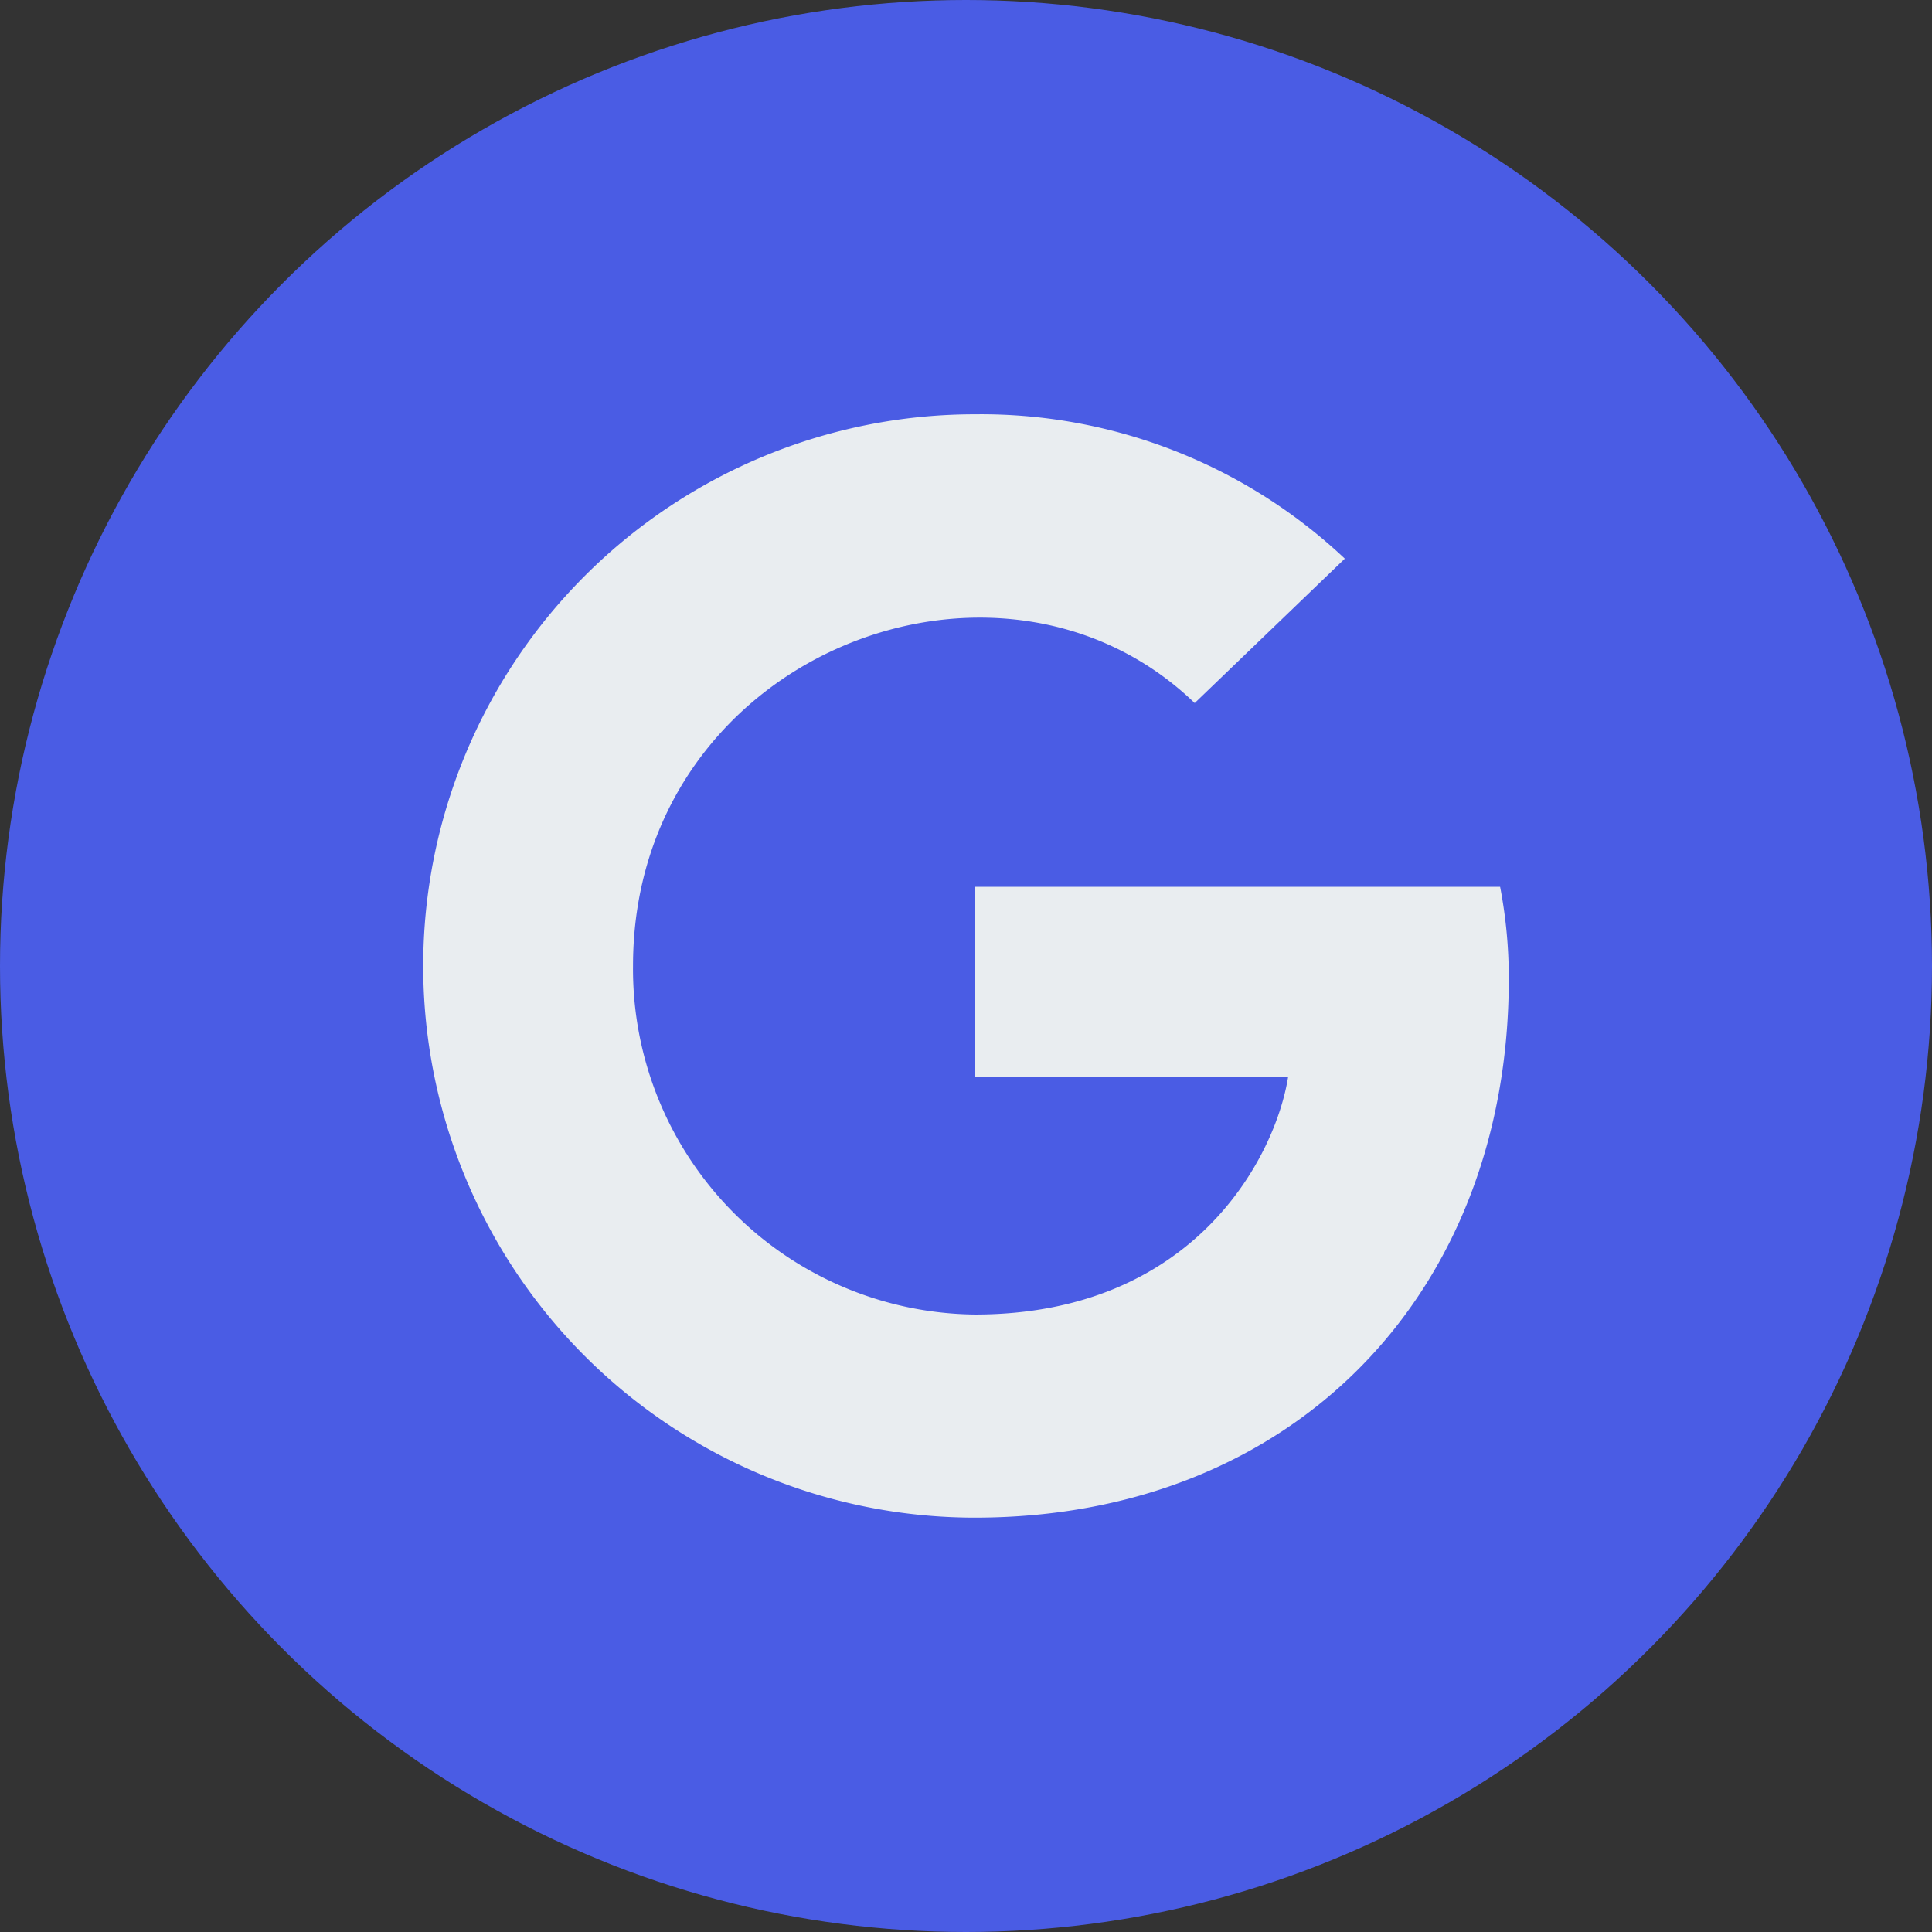 <svg xmlns="http://www.w3.org/2000/svg" width="51" height="51" viewBox="0 0 51 51"><rect x="0" y="0" width="51" height="51" fill="#333333" stroke="none"/><g transform="translate(-1403 -324)"><circle cx="25.5" cy="25.5" r="25.5" transform="translate(1403 324)" fill="#4a5ce4"/><path d="M28.656,15.466c0,8.309-5.69,14.222-14.093,14.222a14.563,14.563,0,1,1,0-29.126,14,14,0,0,1,9.765,3.811L20.365,8.185c-5.185-5-14.827-1.245-14.827,6.941a9.122,9.122,0,0,0,9.026,9.2c5.766,0,7.927-4.134,8.268-6.277H14.563V13.035H28.427A12.767,12.767,0,0,1,28.656,15.466Z" transform="translate(1414.172 334.374)" fill="#e9edf0"/></g></svg>